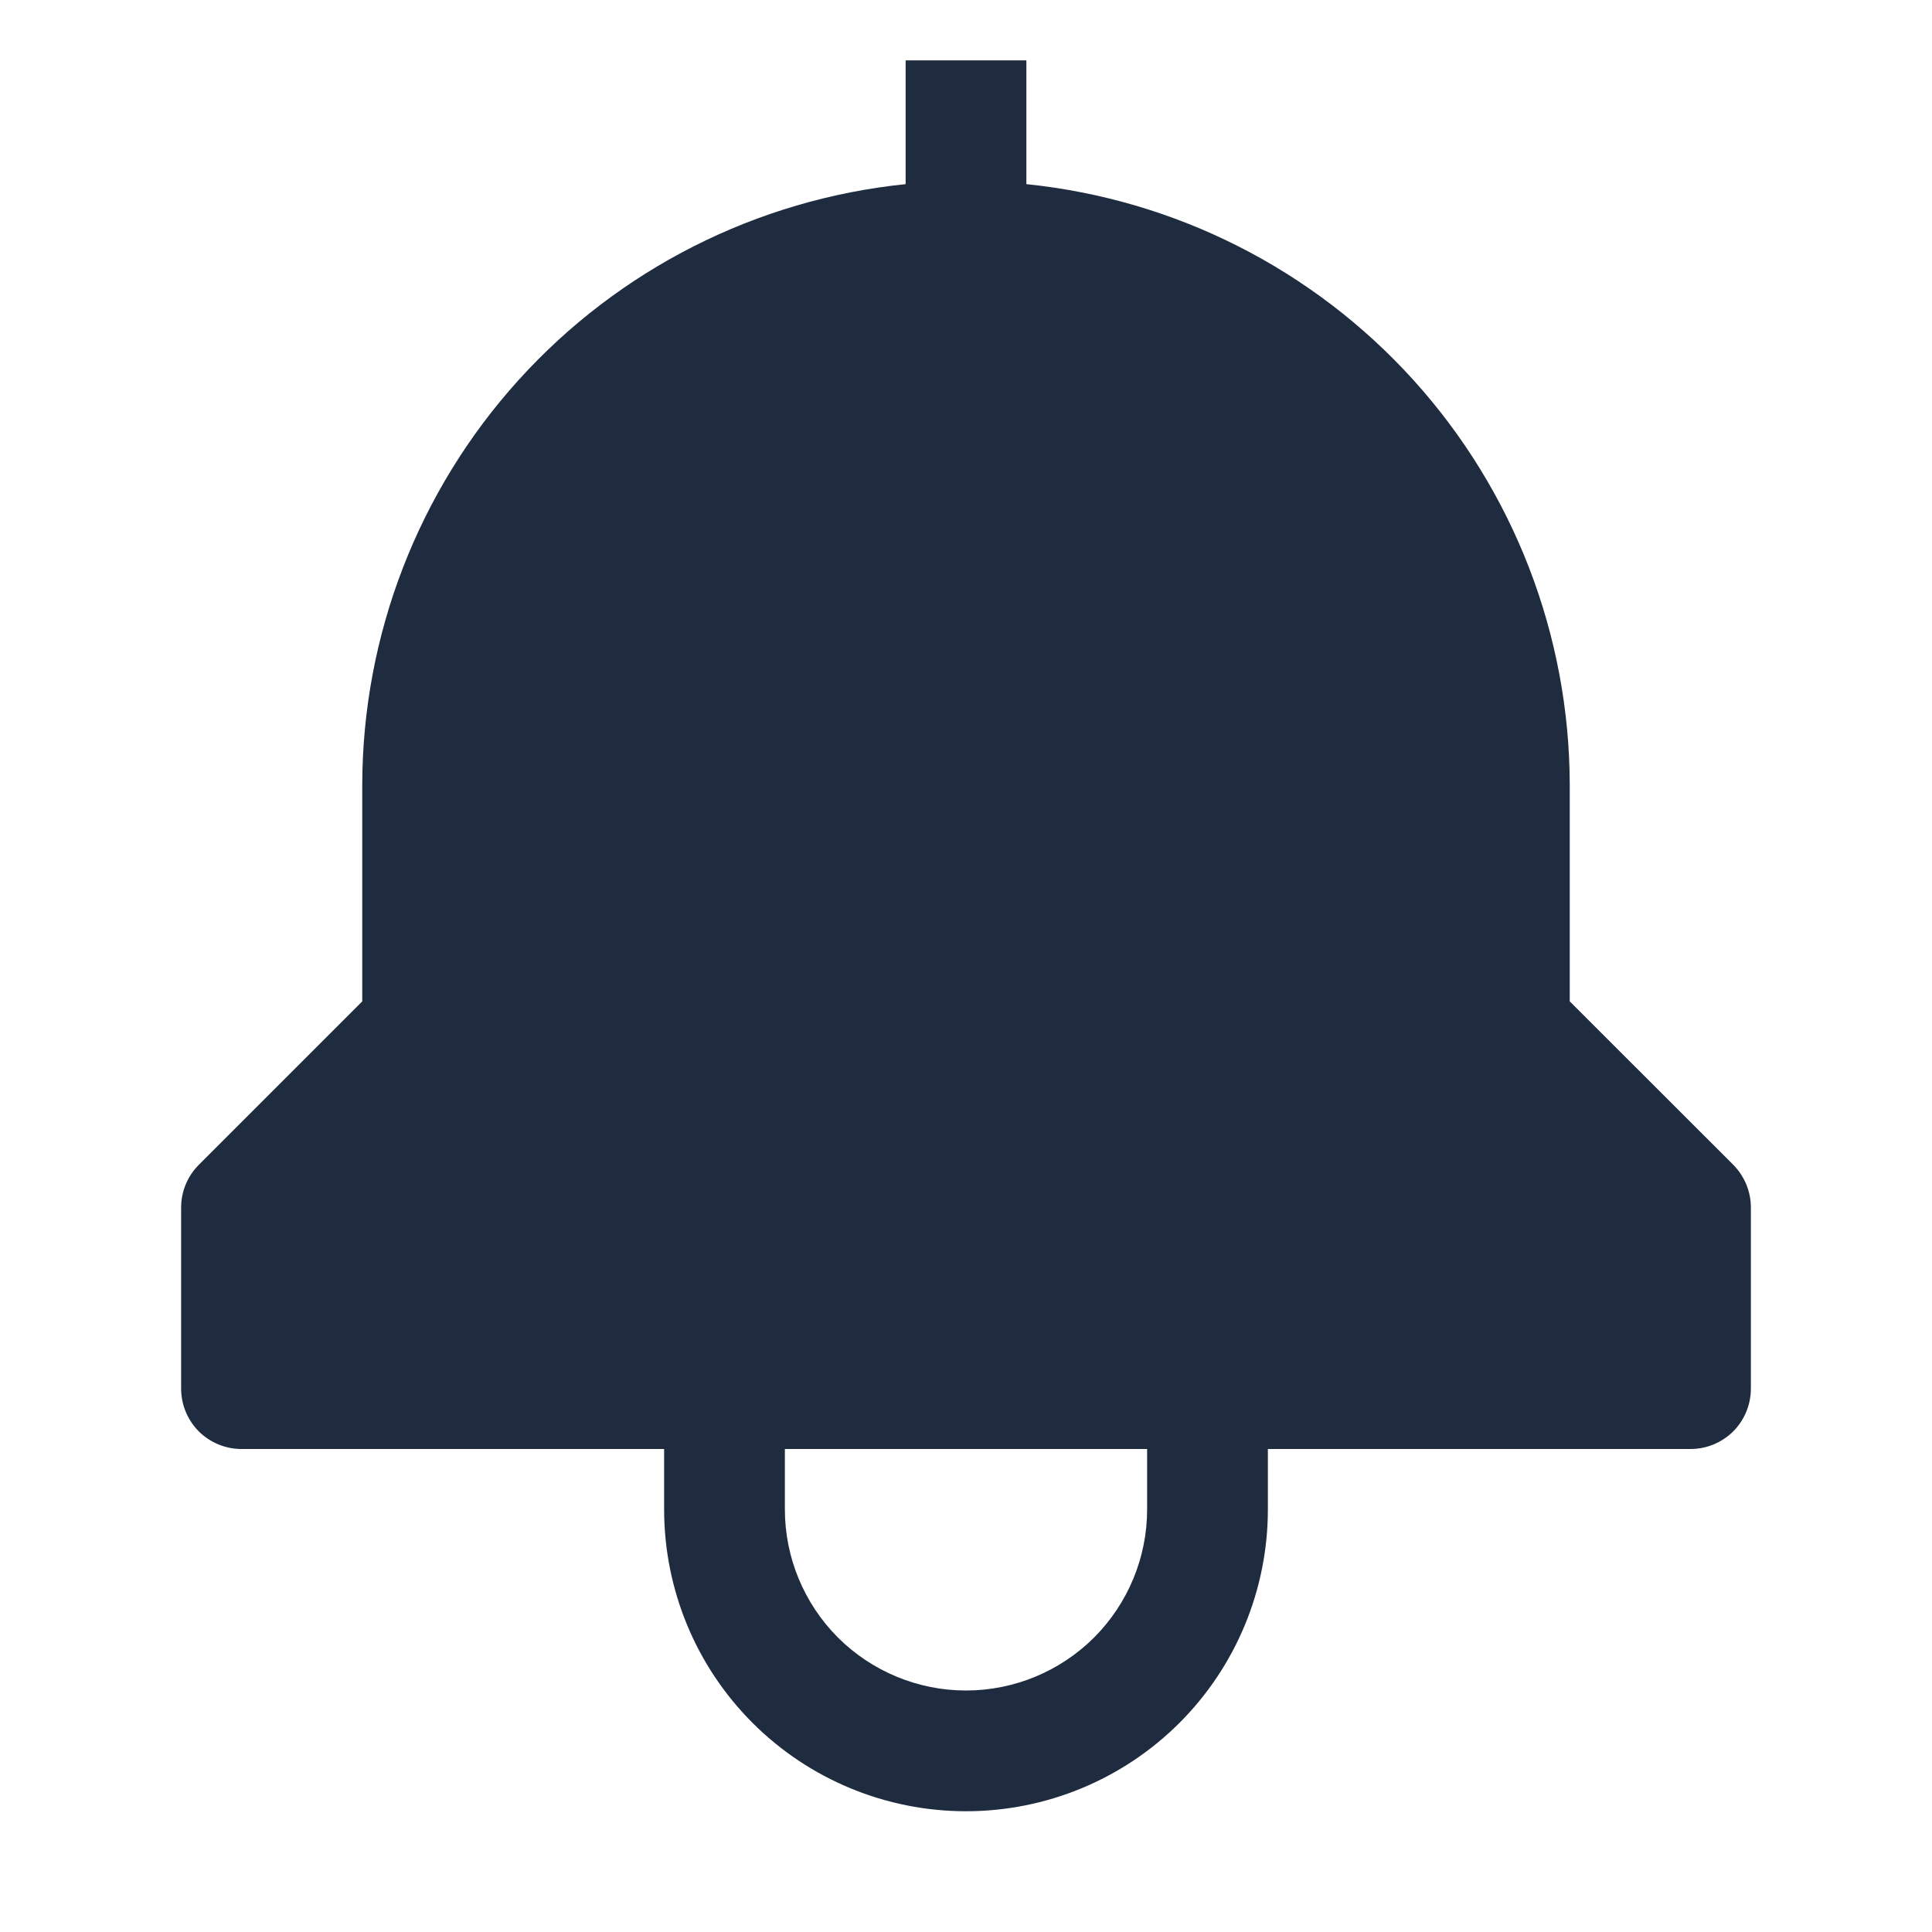 <svg width="16" height="16" viewBox="0 0 16 16" fill="none" xmlns="http://www.w3.org/2000/svg">
<g clip-path="url(#clip0_192_205)">
<path d="M14.354 9.646L13 8.293V6.5C12.998 5.261 12.537 4.067 11.706 3.148C10.875 2.229 9.733 1.651 8.5 1.525V0.5H7.5V1.525C6.267 1.651 5.125 2.229 4.294 3.148C3.463 4.067 3.002 5.261 3 6.5V8.293L1.647 9.646C1.6 9.693 1.563 9.748 1.538 9.809C1.513 9.869 1.5 9.934 1.5 10V11.5C1.5 11.633 1.553 11.76 1.646 11.854C1.74 11.947 1.867 12 2 12H5.5V12.5C5.5 13.163 5.763 13.799 6.232 14.268C6.701 14.737 7.337 15 8 15C8.663 15 9.299 14.737 9.768 14.268C10.237 13.799 10.5 13.163 10.5 12.5V12H14C14.133 12 14.26 11.947 14.354 11.854C14.447 11.76 14.5 11.633 14.5 11.5V10C14.5 9.934 14.487 9.869 14.462 9.809C14.437 9.748 14.4 9.693 14.354 9.646ZM9.5 12.5C9.5 12.898 9.342 13.279 9.061 13.561C8.779 13.842 8.398 14 8 14C7.602 14 7.221 13.842 6.939 13.561C6.658 13.279 6.5 12.898 6.5 12.5V12H9.5V12.5Z" fill="#1F2C40"/>
</g>
<defs>
<clipPath id="clip0_192_205">
<rect width="16" height="16" fill="white"/>
</clipPath>
</defs>
</svg>
